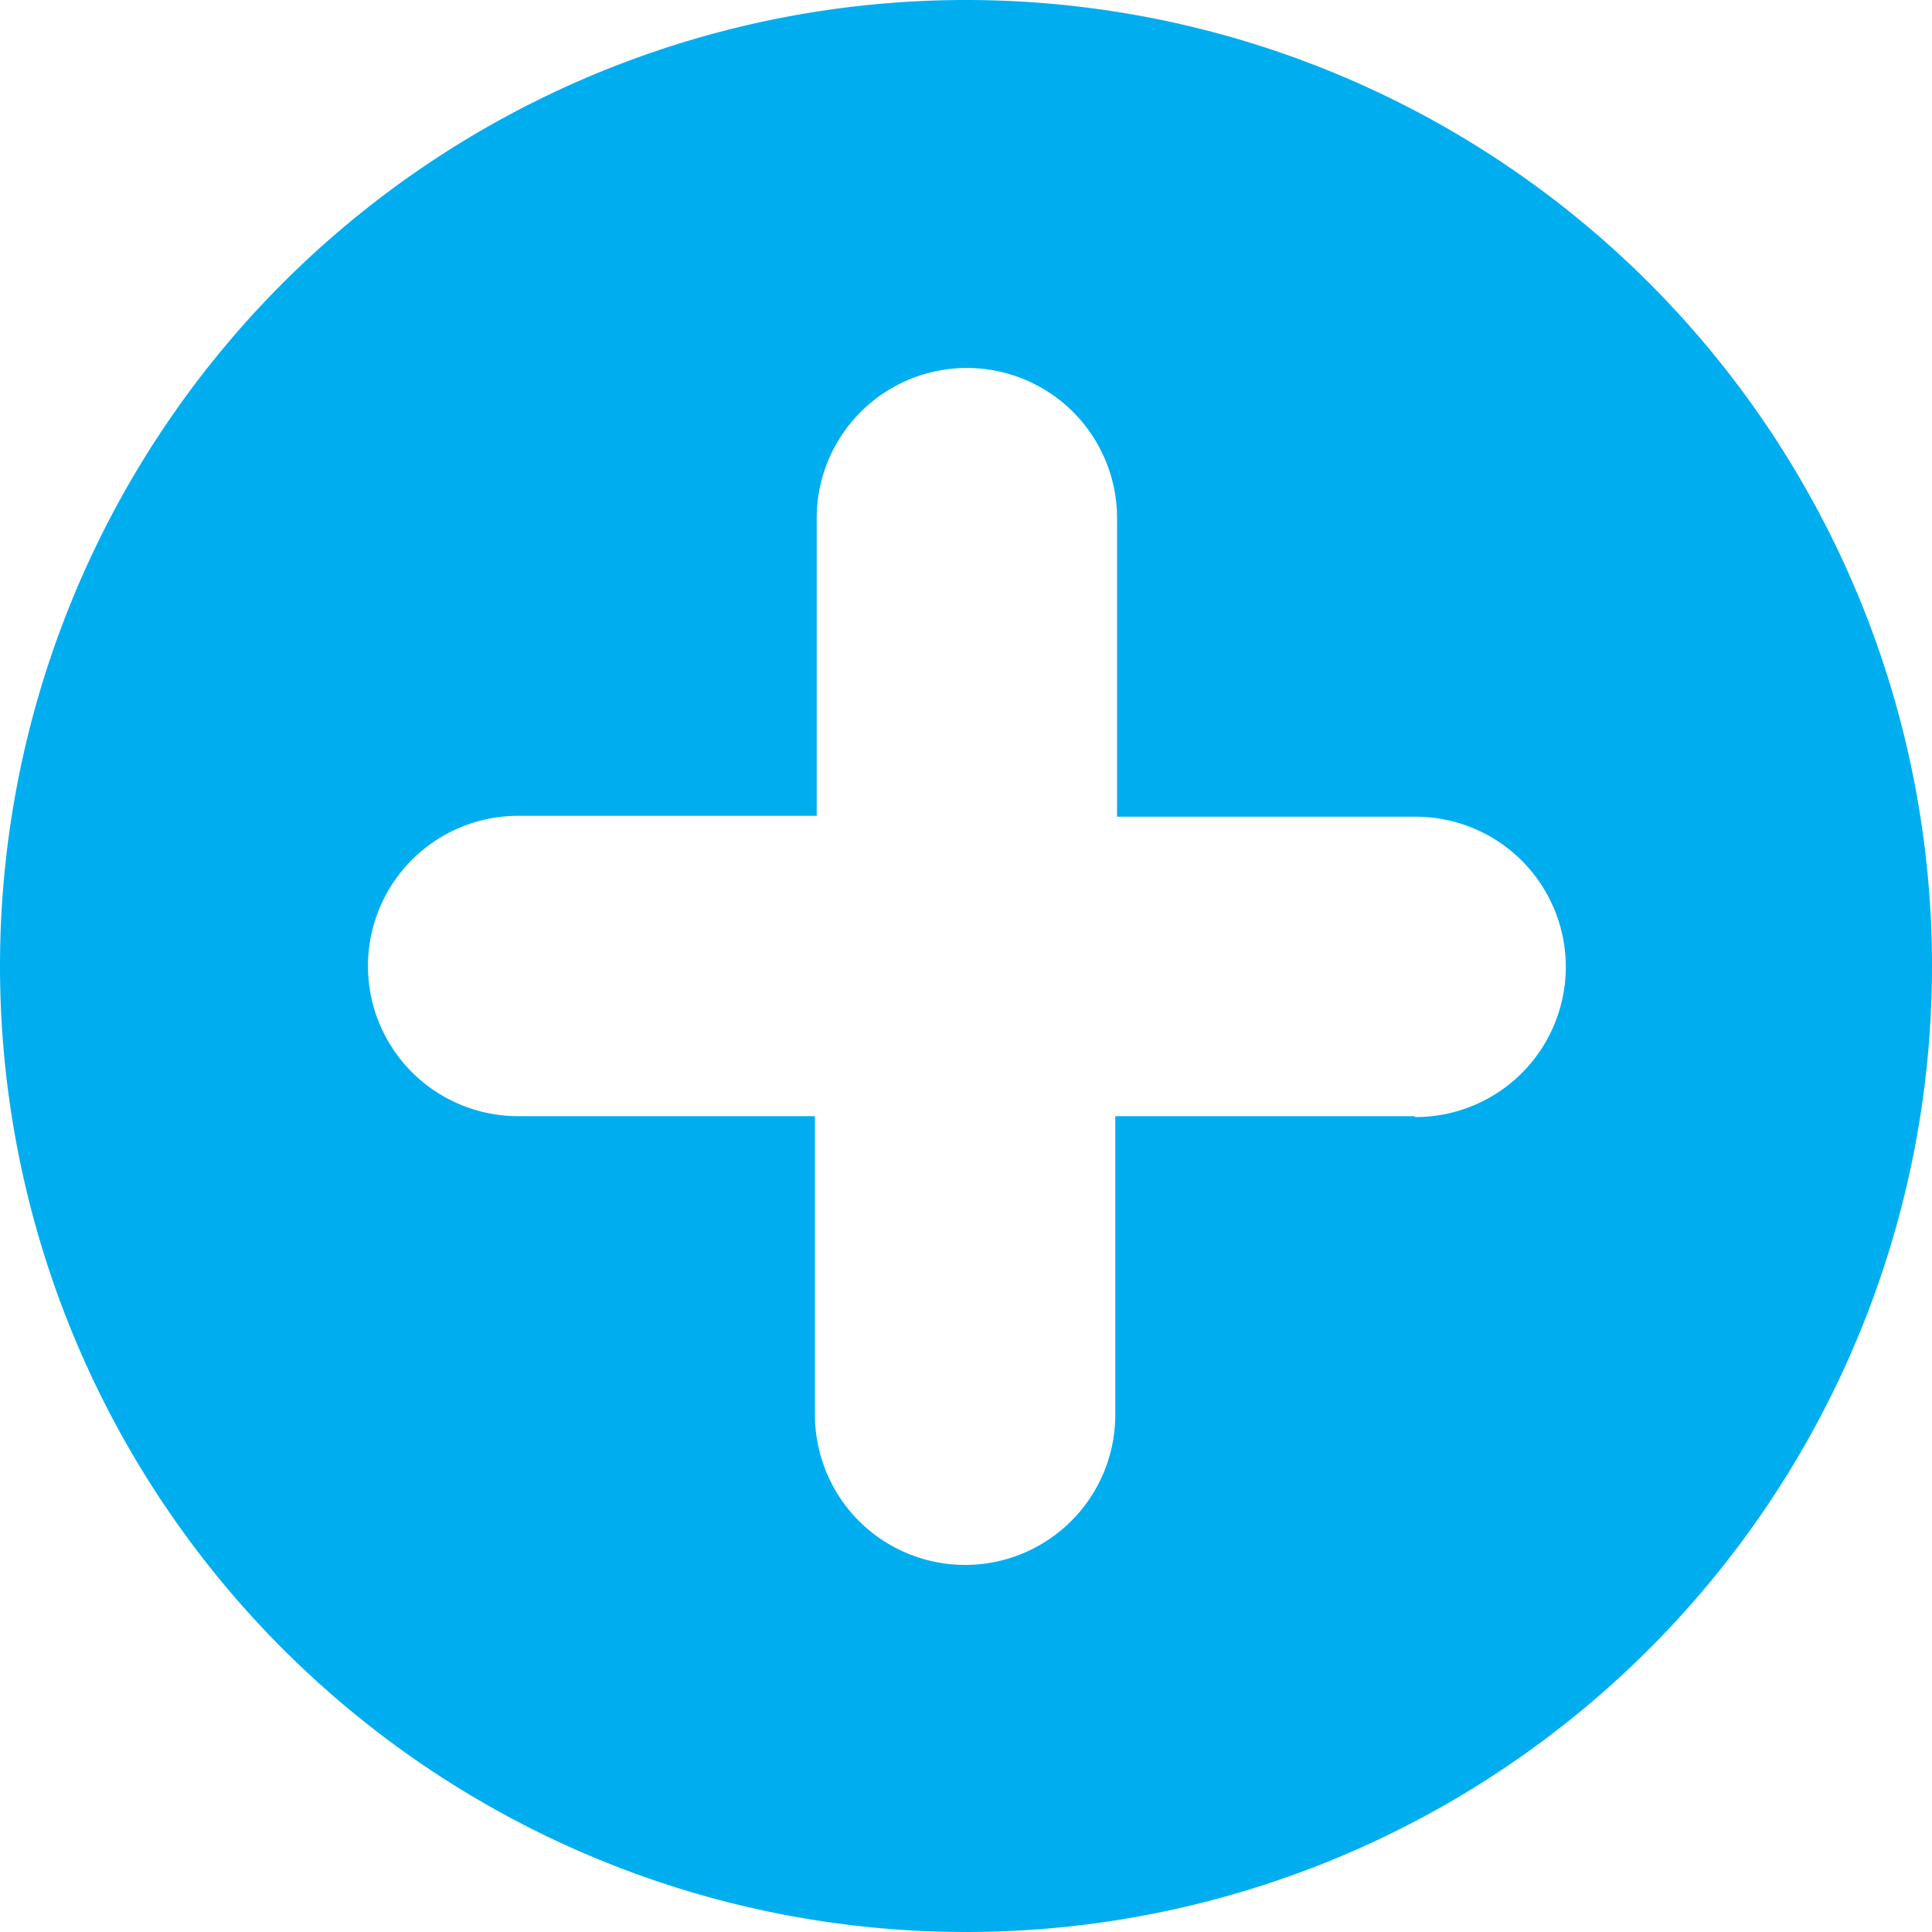 <svg xmlns="http://www.w3.org/2000/svg" viewBox="0 0 22 22"><title>Asset 13</title><path d="M11,0A11,11,0,1,0,22,11,11,11,0,0,0,11,0Zm5.1,12.71h-3.4v3.4a1.71,1.71,0,1,1-3.42,0v-3.4H5.9a1.71,1.71,0,0,1,0-3.42h3.4V5.9a1.71,1.71,0,1,1,3.42,0v3.4h3.4a1.71,1.71,0,0,1,0,3.42Z" style="fill:#00aeef"/></svg>